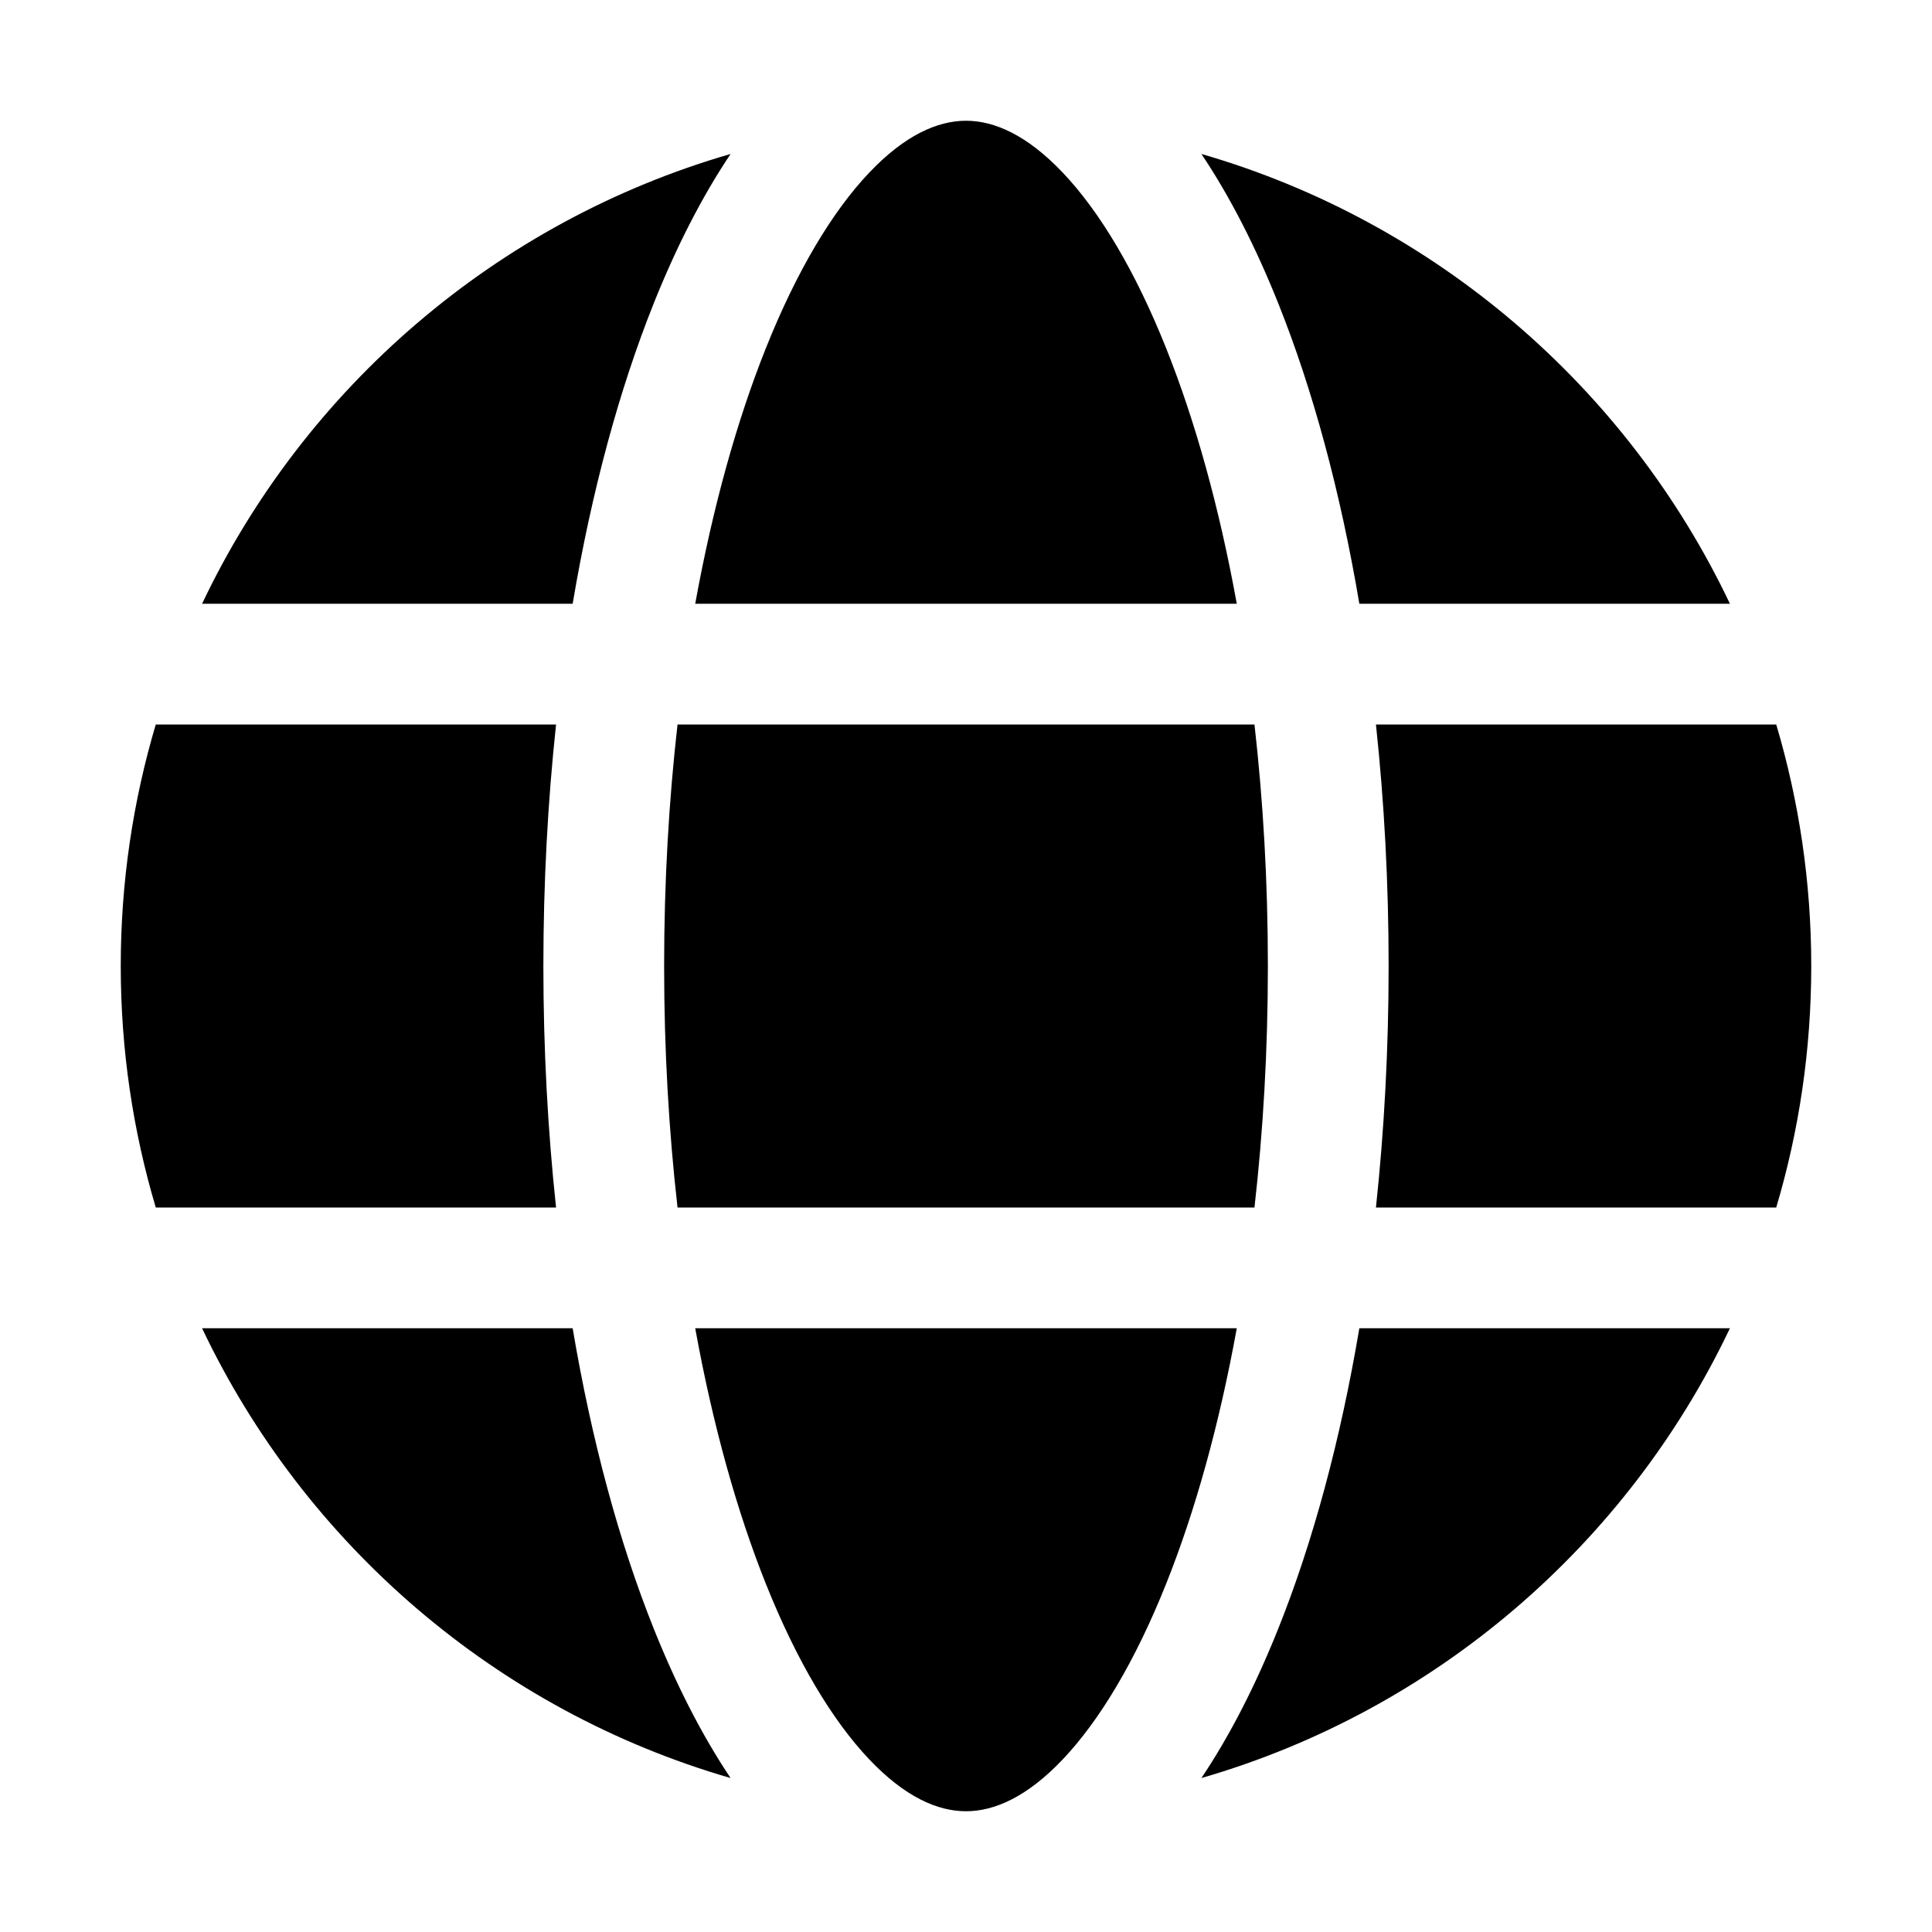 <svg viewBox="0 0 32 32" fill="none" xmlns="http://www.w3.org/2000/svg"><path d="M11 16C11 14.607 11.078 13.266 11.222 12H20.778C20.922 13.266 21 14.607 21 16C21 17.393 20.922 18.734 20.778 20H11.222C11.078 18.734 11 17.393 11 16ZM9.21 20C9.073 18.72 9 17.379 9 16C9 14.621 9.073 13.28 9.21 12H2.58C2.203 13.267 2 14.61 2 16C2 17.39 2.203 18.733 2.58 20H9.21ZM3.347 22H9.485C9.799 23.86 10.256 25.547 10.829 26.978C11.198 27.9 11.622 28.736 12.101 29.45C8.23 28.33 5.05 25.584 3.347 22ZM11.515 22H20.485C20.195 23.599 19.795 25.032 19.314 26.235C18.799 27.523 18.211 28.497 17.609 29.134C17.009 29.769 16.465 30 16 30C15.535 30 14.991 29.769 14.391 29.134C13.789 28.497 13.201 27.523 12.686 26.235C12.205 25.032 11.805 23.599 11.515 22ZM22.515 22C22.201 23.86 21.744 25.547 21.171 26.978C20.802 27.9 20.378 28.736 19.899 29.45C23.77 28.33 26.95 25.584 28.653 22H22.515ZM29.42 20C29.797 18.733 30 17.39 30 16C30 14.61 29.797 13.267 29.42 12H22.79C22.927 13.28 23 14.621 23 16C23 17.379 22.927 18.72 22.79 20H29.42ZM19.314 5.765C19.795 6.968 20.195 8.401 20.485 10H11.515C11.805 8.401 12.205 6.968 12.686 5.765C13.201 4.477 13.789 3.502 14.391 2.866C14.989 2.234 15.531 2.002 15.995 2L16 2L16.003 2C16.467 2.001 17.01 2.233 17.609 2.866C18.211 3.502 18.799 4.477 19.314 5.765ZM22.515 10H28.653C26.95 6.416 23.77 3.67 19.899 2.55C20.378 3.264 20.802 4.1 21.171 5.022C21.744 6.453 22.201 8.14 22.515 10ZM3.347 10H9.485C9.799 8.14 10.256 6.453 10.829 5.022C11.198 4.1 11.622 3.264 12.101 2.55C8.23 3.67 5.05 6.416 3.347 10Z" fill="currentColor"/></svg>